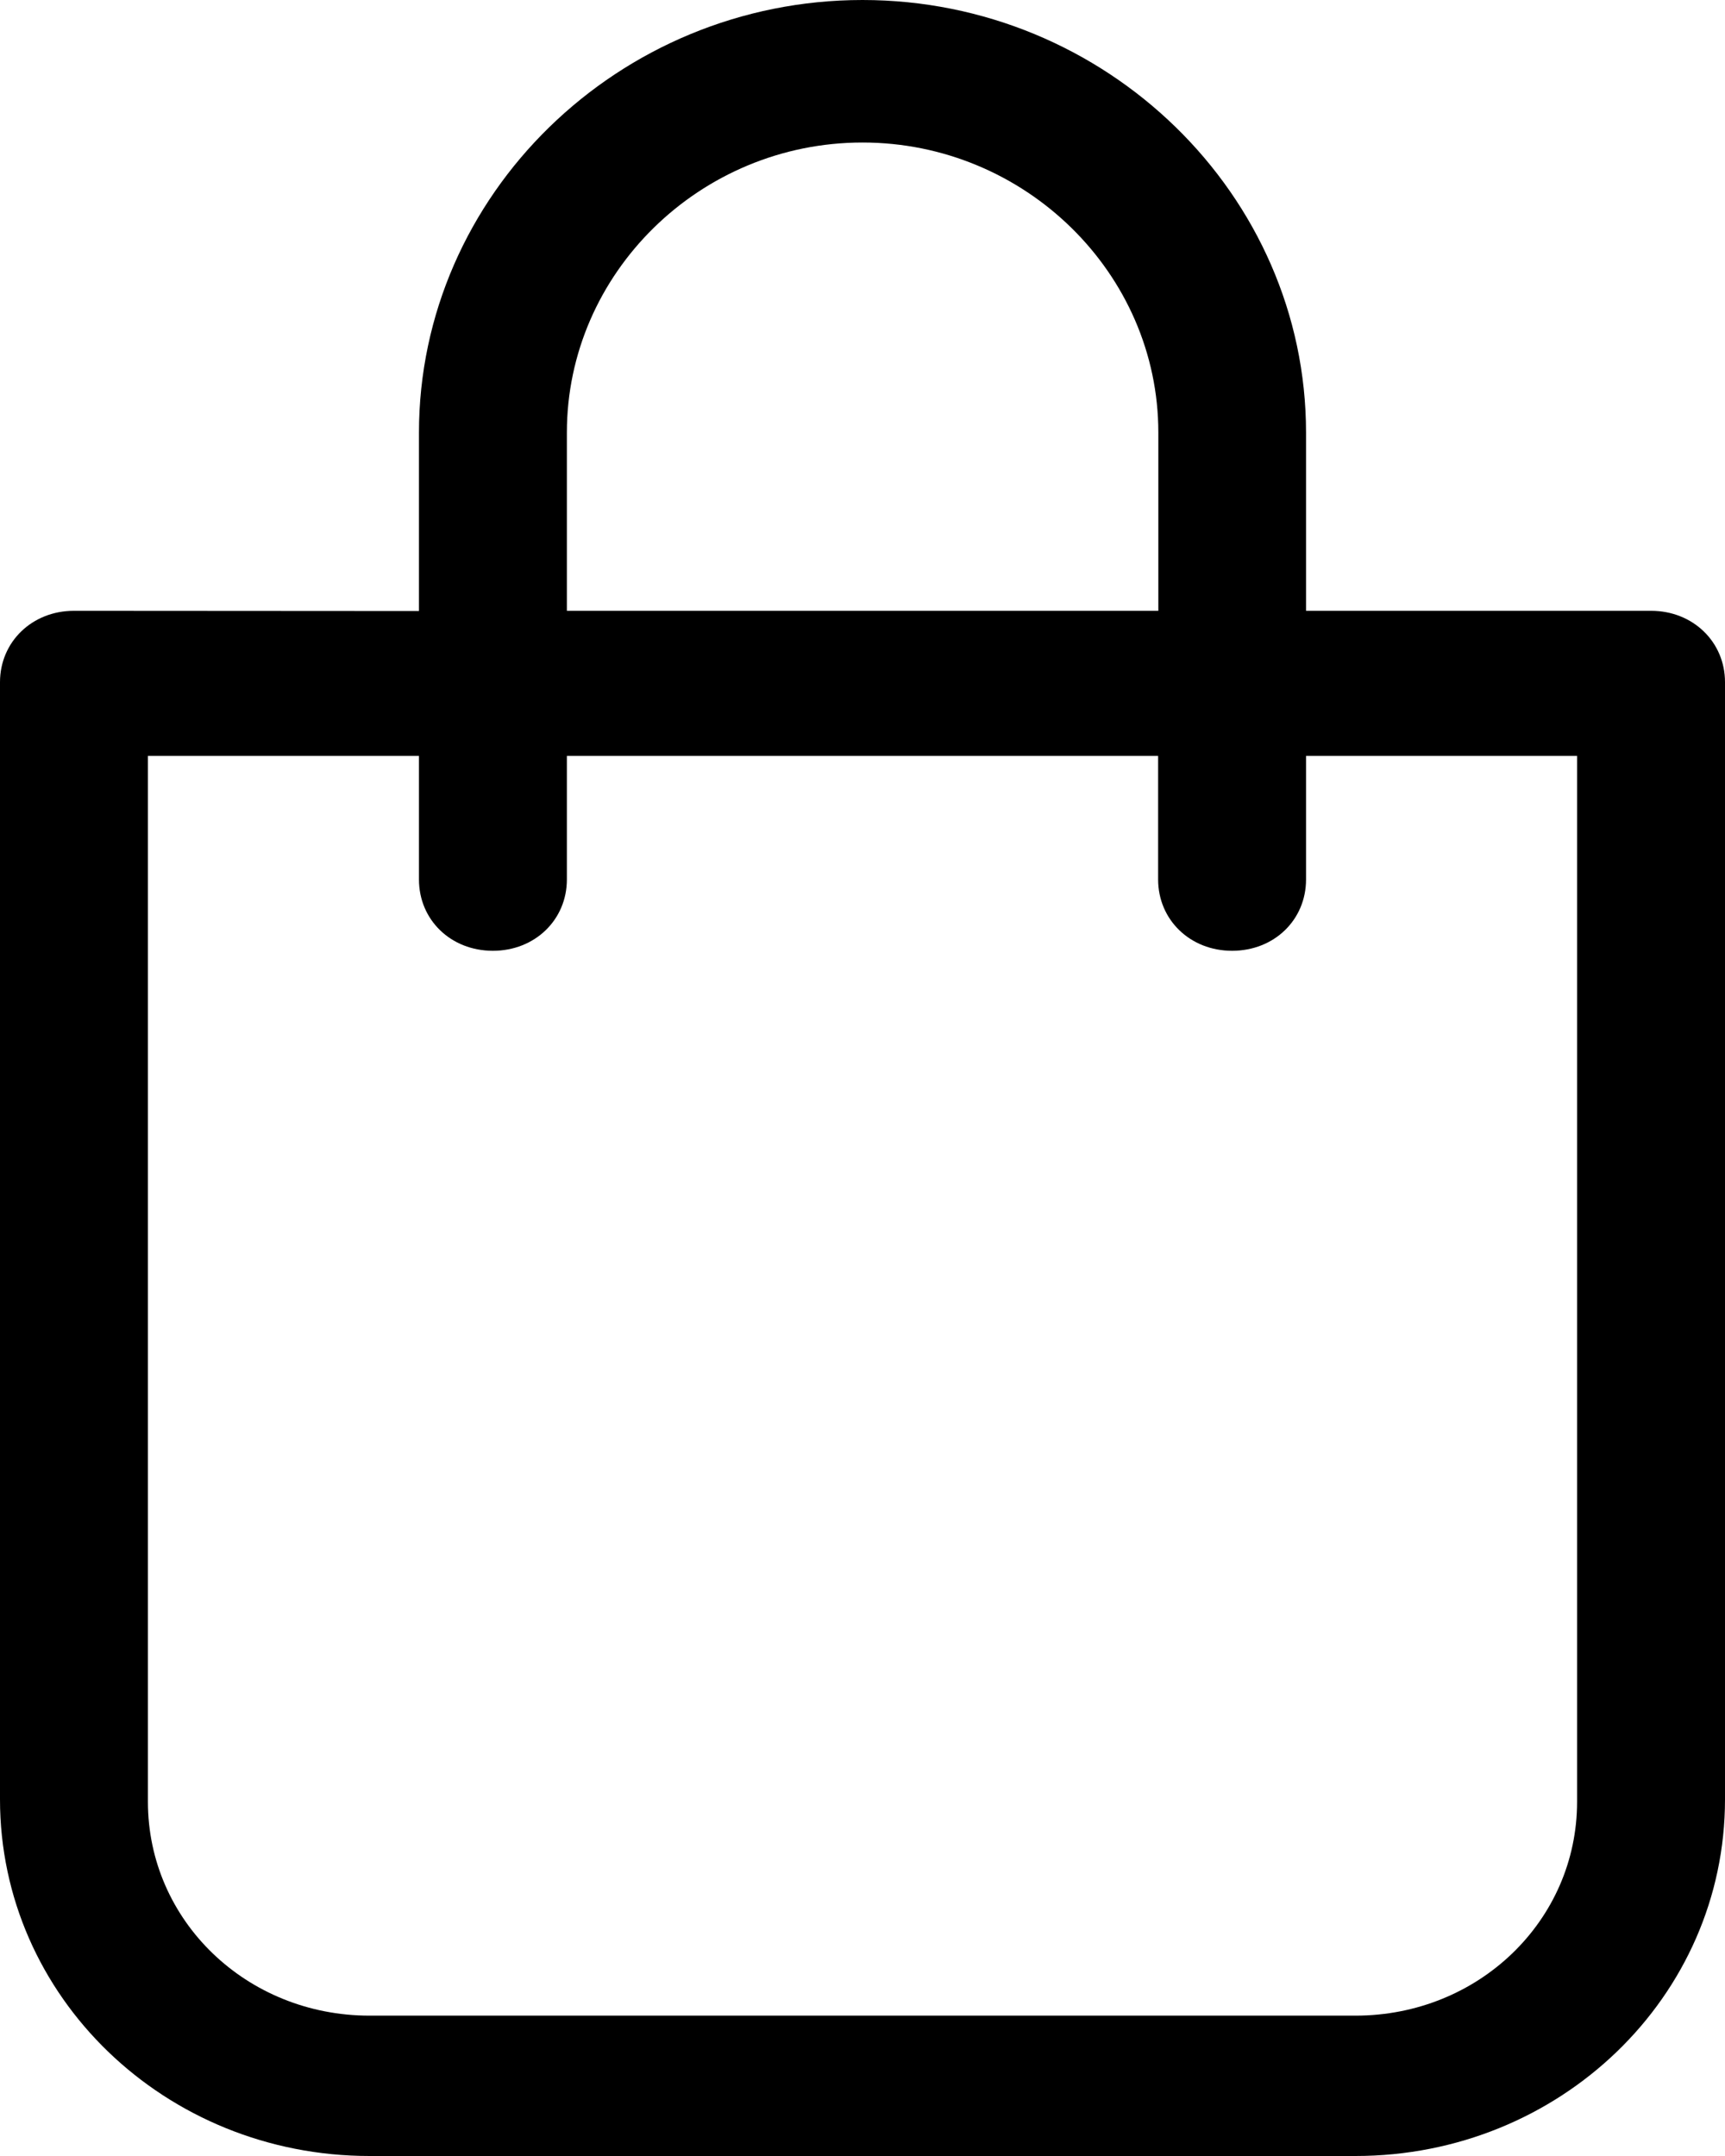 <svg width="8" height="10" viewBox="0 0 8 10" fill="none" xmlns="http://www.w3.org/2000/svg">
<path d="M4 0C2.869 0 1.943 0.904 1.943 2.007V2.834L0.343 2.833C0.149 2.833 0 2.977 0 3.164V8.346C0 9.261 0.766 10 1.714 10H6.286C7.234 10 8 9.261 8 8.346V3.164C8 2.977 7.851 2.833 7.657 2.833H6.057V2.007C6.057 0.904 5.131 0 4 0L4 0ZM2.629 2.006C2.629 1.268 3.246 0.661 4 0.661C4.754 0.661 5.372 1.268 5.372 2.006V2.833H2.629V2.006ZM7.314 3.506V8.357C7.314 8.908 6.857 9.349 6.286 9.349L1.714 9.349C1.143 9.349 0.686 8.908 0.686 8.357V3.506H1.943V4.079C1.943 4.267 2.091 4.41 2.286 4.41C2.48 4.41 2.629 4.267 2.629 4.079V3.506H5.371V4.079C5.371 4.267 5.52 4.41 5.714 4.41C5.909 4.41 6.057 4.267 6.057 4.079V3.506L7.314 3.506Z" fill="black"/>
</svg>
